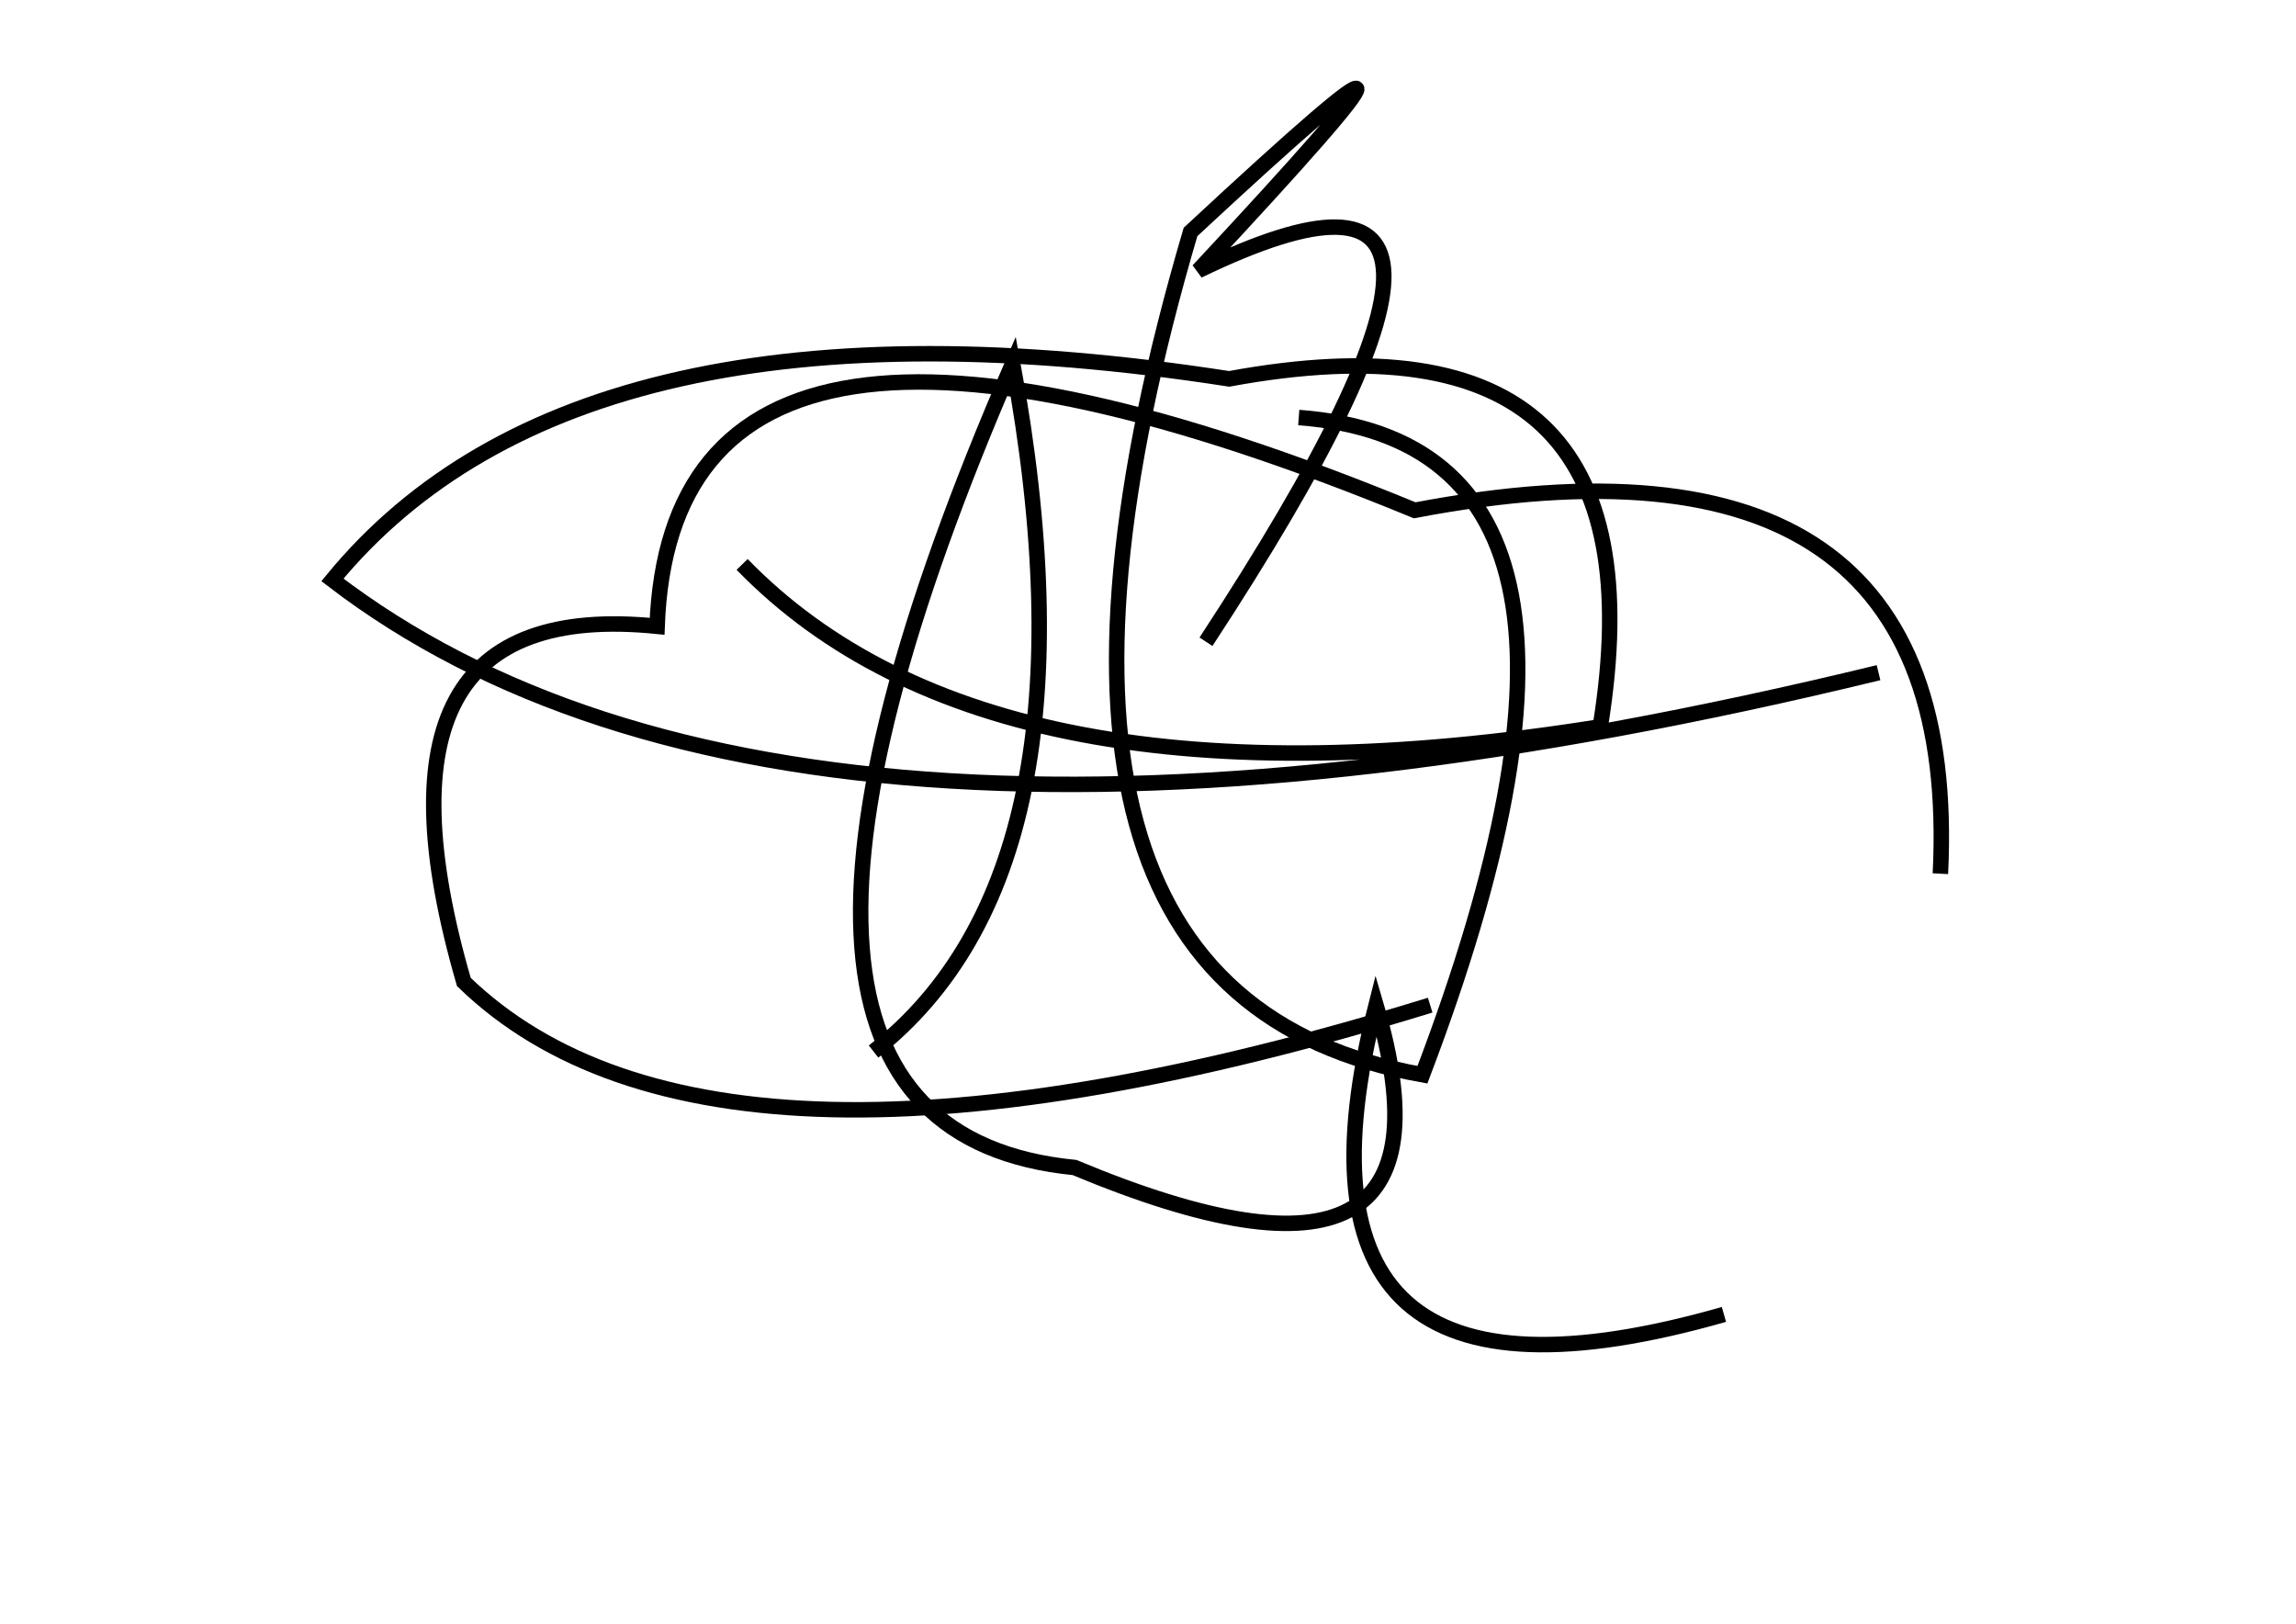 <?xml version="1.0" encoding="utf-8" ?>
<svg baseProfile="full" height="210mm" version="1.1" viewBox="0 0 297 210" width="297mm" xmlns="http://www.w3.org/2000/svg" xmlns:ev="http://www.w3.org/2001/xml-events" xmlns:xlink="http://www.w3.org/1999/xlink"><defs /><g transform="translate(43,30)"><path d="M 53,43 Q 85.5,76.5 164,64 Q 173.0,8.5 116,19 Q 32.0,6.0 0,45 Q 60.0,91.0 200,57" fill="none" stroke="black" stroke-width="2" /><path d="M 113,53 Q 159.5,-18.0 112,5 Q 153.5,-39.5 111,0 Q 82.0,98.5 141,109 Q 172.0,27.5 125,24" fill="none" stroke="black" stroke-width="2" /><path d="M 208,83 Q 211.0,22.5 140,36 Q 44.0,-3.5 42,51 Q 2.5,47.0 17,97 Q 49.5,128.5 142,100" fill="none" stroke="black" stroke-width="2" /><path d="M 70,106 Q 100.0,82.5 88,17 Q 45.0,116.0 96,121 Q 147.5,142.5 135,100 Q 120.5,157.0 180,140" fill="none" stroke="black" stroke-width="2" /></g></svg>